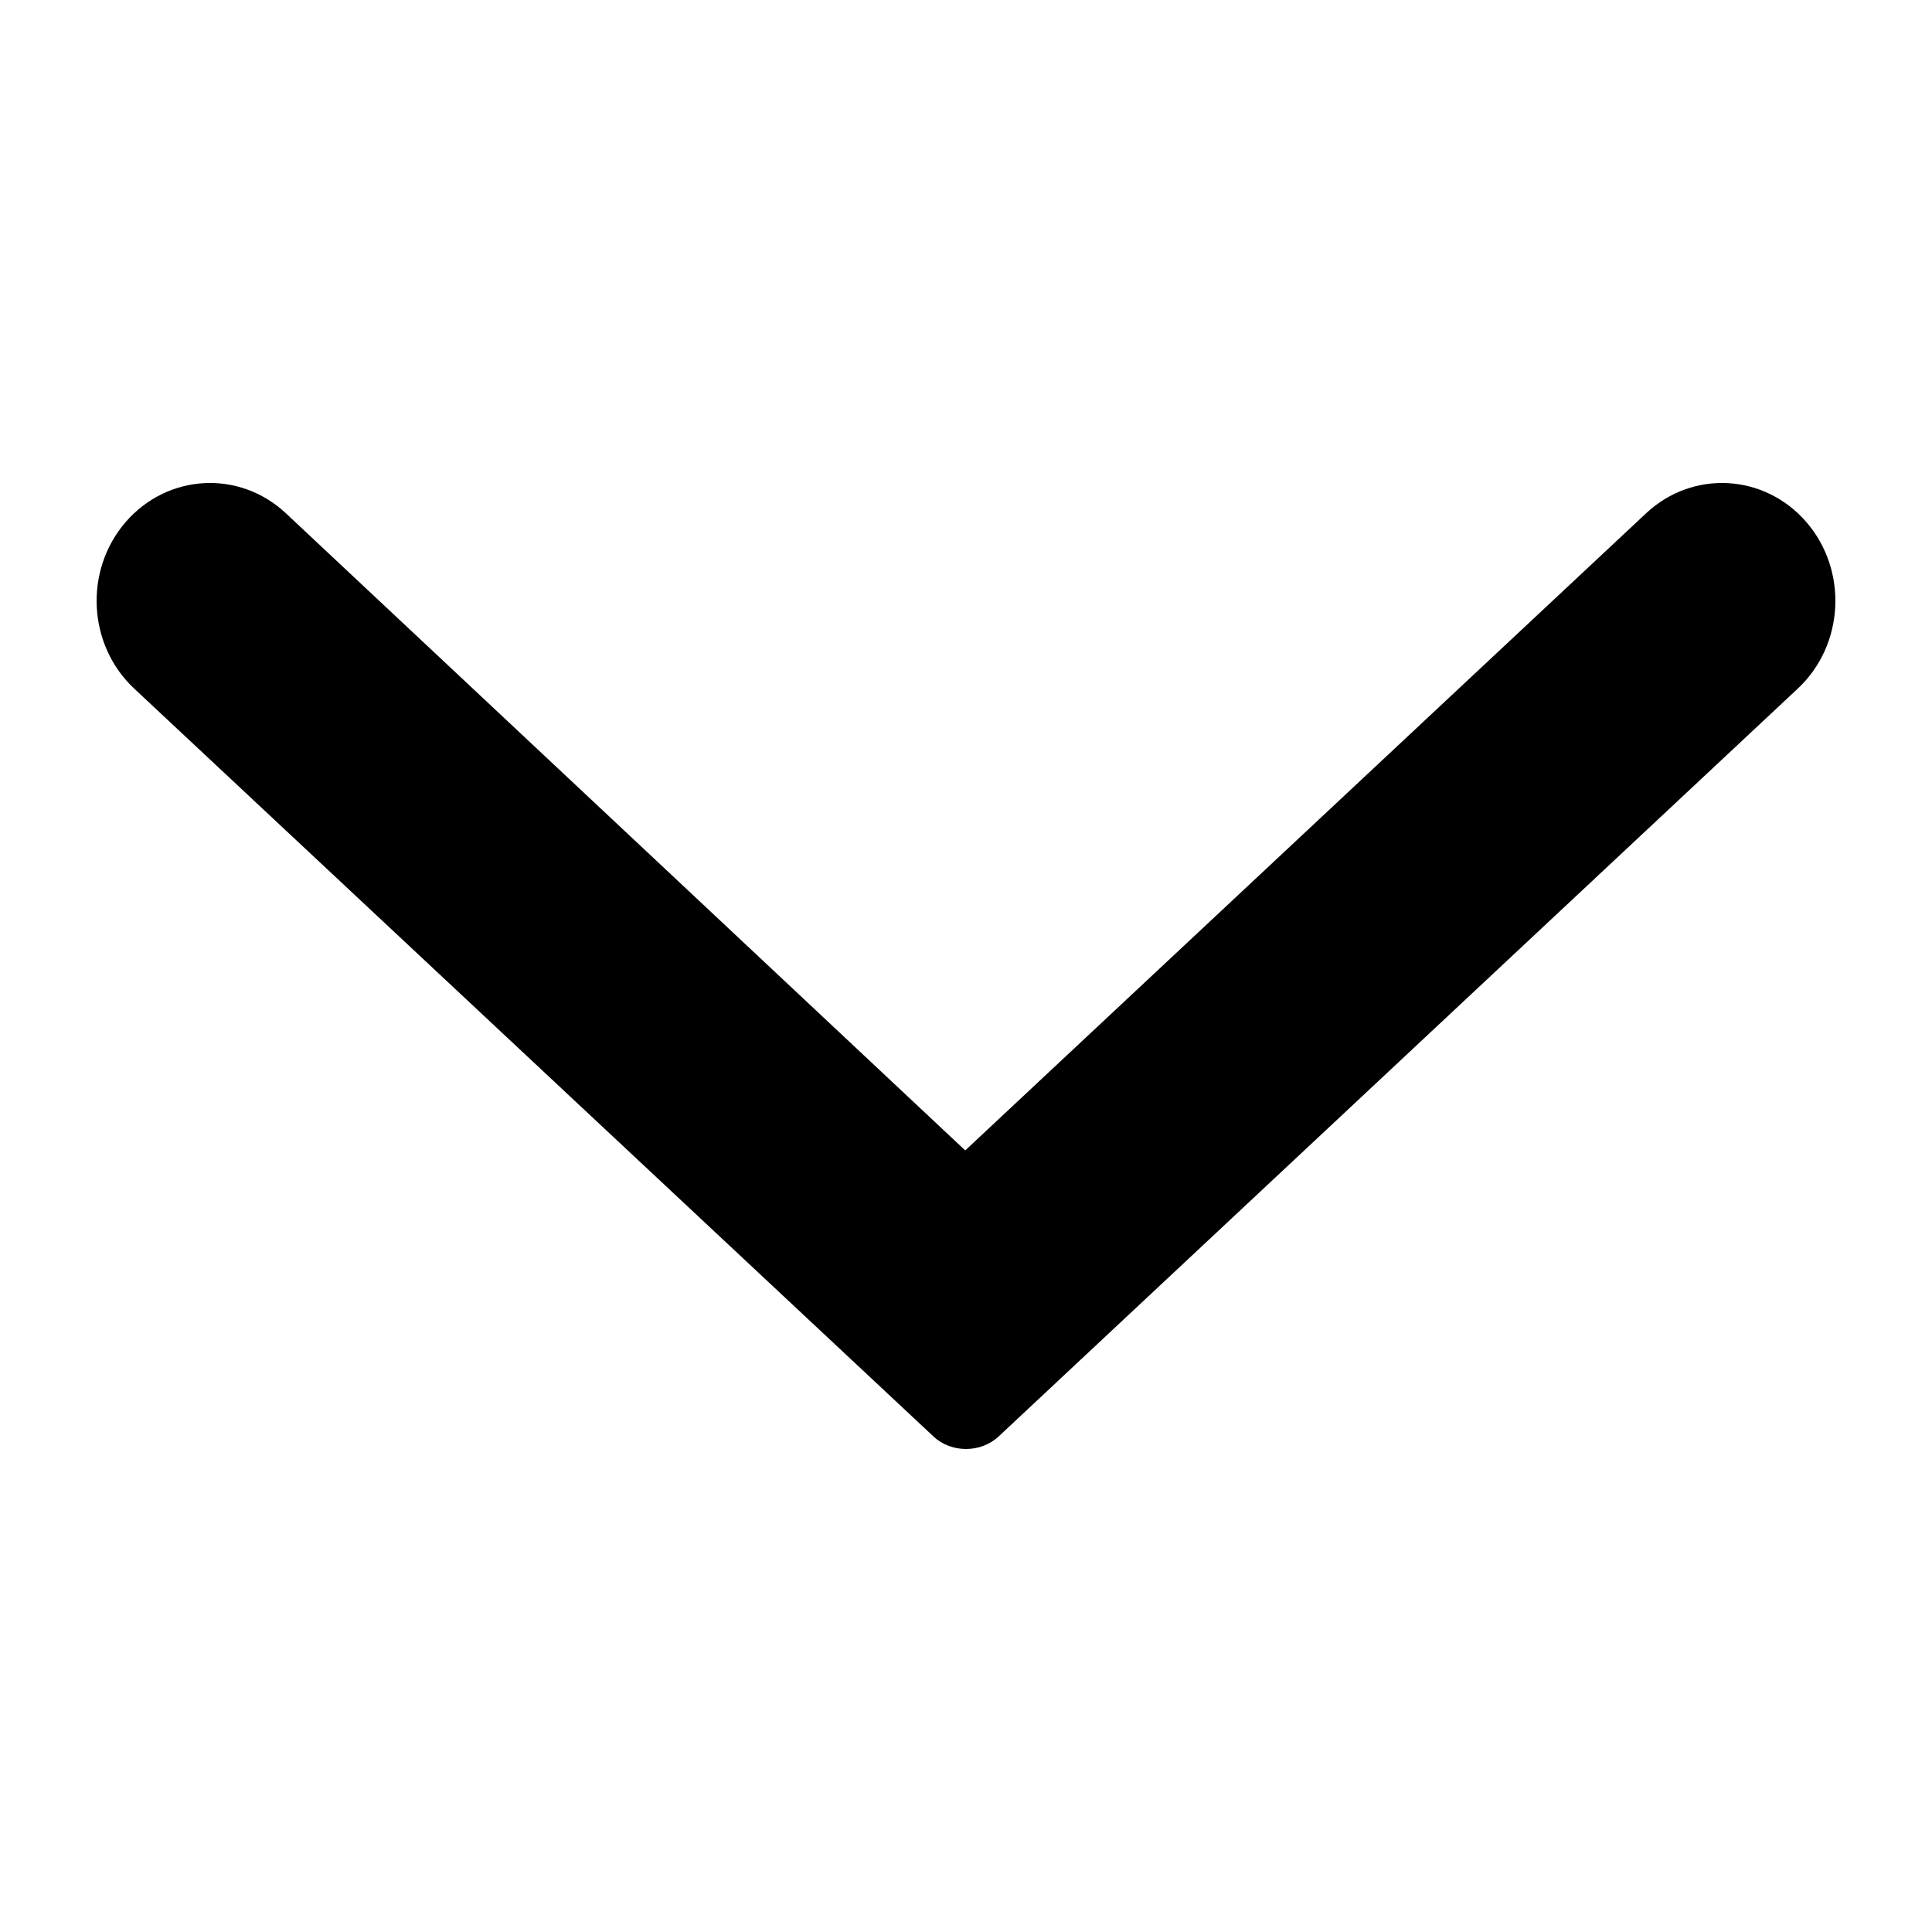 <svg xmlns="http://www.w3.org/2000/svg" width="100%" height="100%" viewBox="0 0 20 20">
  <path fill-rule="evenodd" d="M16.041,0.313 C16.523,-0.138 17.265,-0.097 17.699,0.404 C18.132,0.905 18.093,1.677 17.611,2.128 L9.338,9.87 C9.151,10.044 8.847,10.042 8.664,9.871 C8.664,9.871 0.974,2.676 0.389,2.128 C-0.093,1.677 -0.132,0.905 0.301,0.404 C0.735,-0.097 1.477,-0.138 1.959,0.313 C2.545,0.861 8.992,6.909 8.992,6.909 L16.041,0.313 L16.041,0.313 L16.041,0.313 L16.041,0.313 L16.041,0.313 L16.041,0.313 L16.041,0.313 Z" transform="translate(1 5)"/>
</svg>
